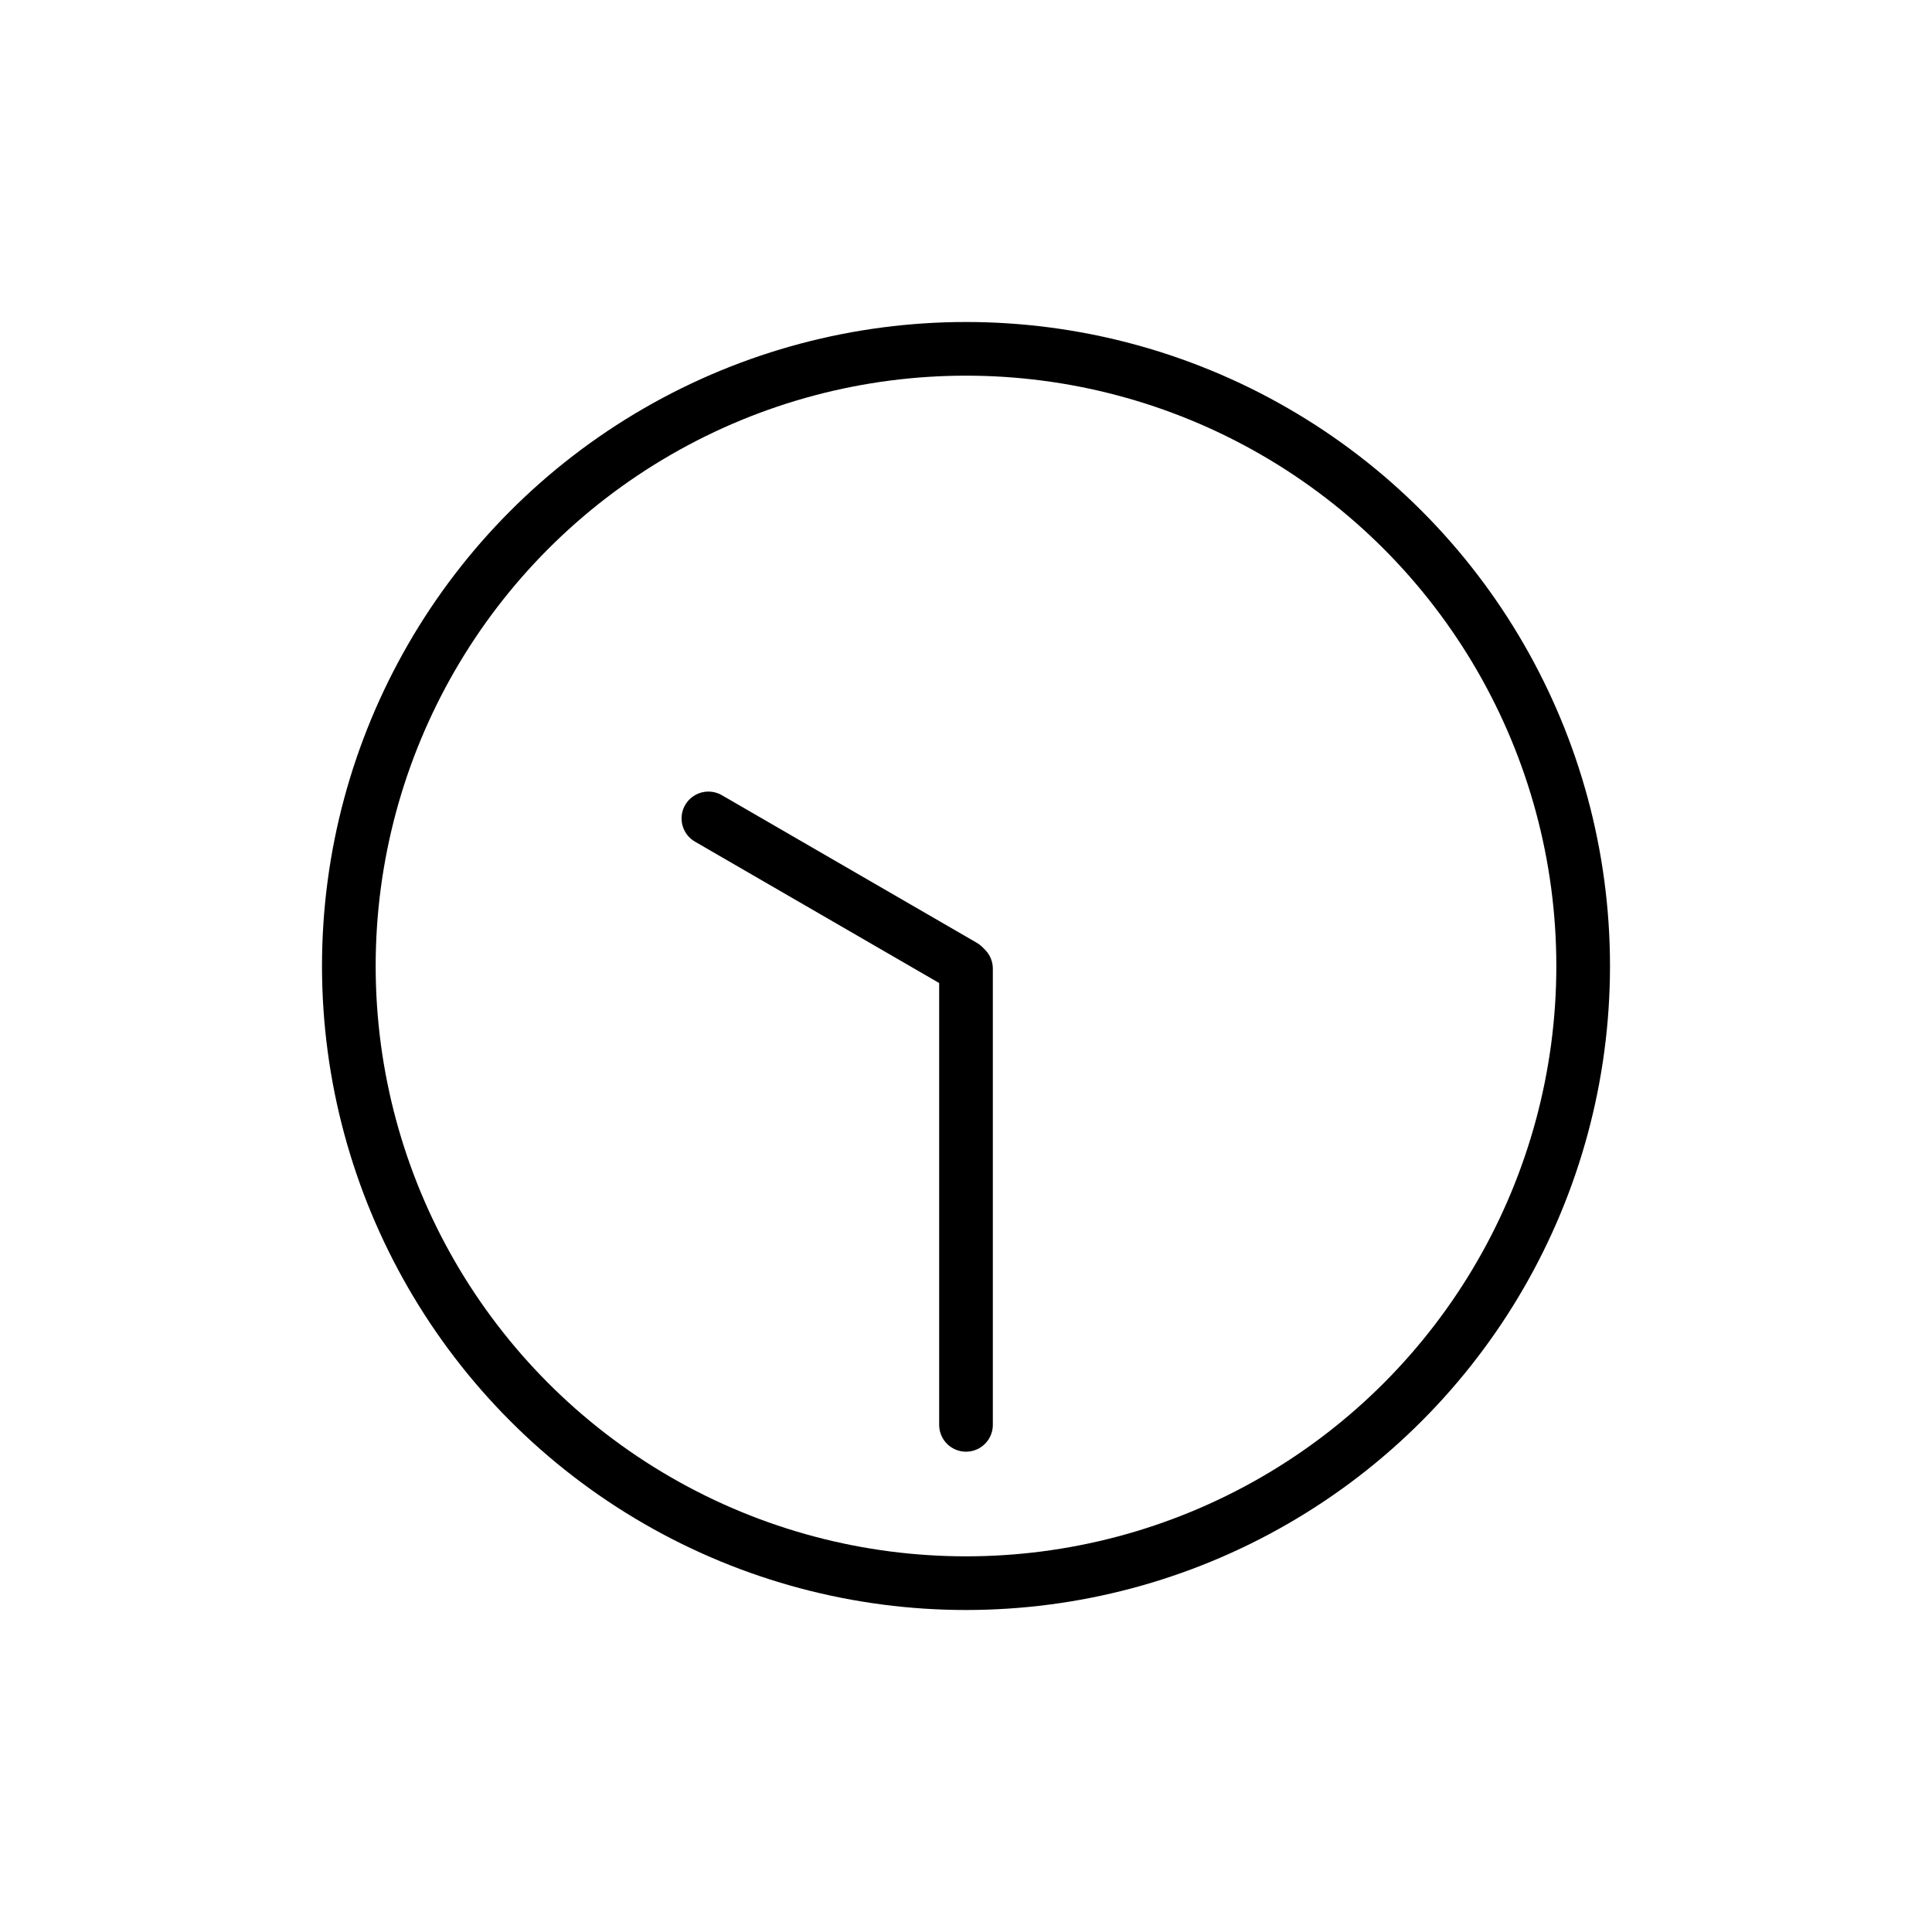 <?xml version="1.0" encoding="utf-8"?>
<!-- Generator: Adobe Illustrator 19.1.0, SVG Export Plug-In . SVG Version: 6.00 Build 0)  -->
<svg version="1.1" id="emoji" xmlns="http://www.w3.org/2000/svg" xmlns:xlink="http://www.w3.org/1999/xlink" x="0px" y="0px"
	 viewBox="0 0 72 72" enable-background="new 0 0 72 72" xml:space="preserve">
<g id="_xD83D__xDD65__xFE0F__1_">
	
		<circle fill="none" stroke="#000000" stroke-width="2" stroke-linecap="round" stroke-linejoin="round" stroke-miterlimit="10" cx="36" cy="36" r="23"/>
	
		<line fill="#FFFFFF" stroke="#000000" stroke-width="2" stroke-linecap="round" stroke-linejoin="round" stroke-miterlimit="10" x1="36" y1="36.1" x2="36" y2="53.1"/>
	
		<line fill="#FFFFFF" stroke="#000000" stroke-width="2" stroke-linecap="round" stroke-linejoin="round" stroke-miterlimit="10" x1="35.9" y1="36" x2="26.4" y2="30.5"/>
</g>
</svg>
